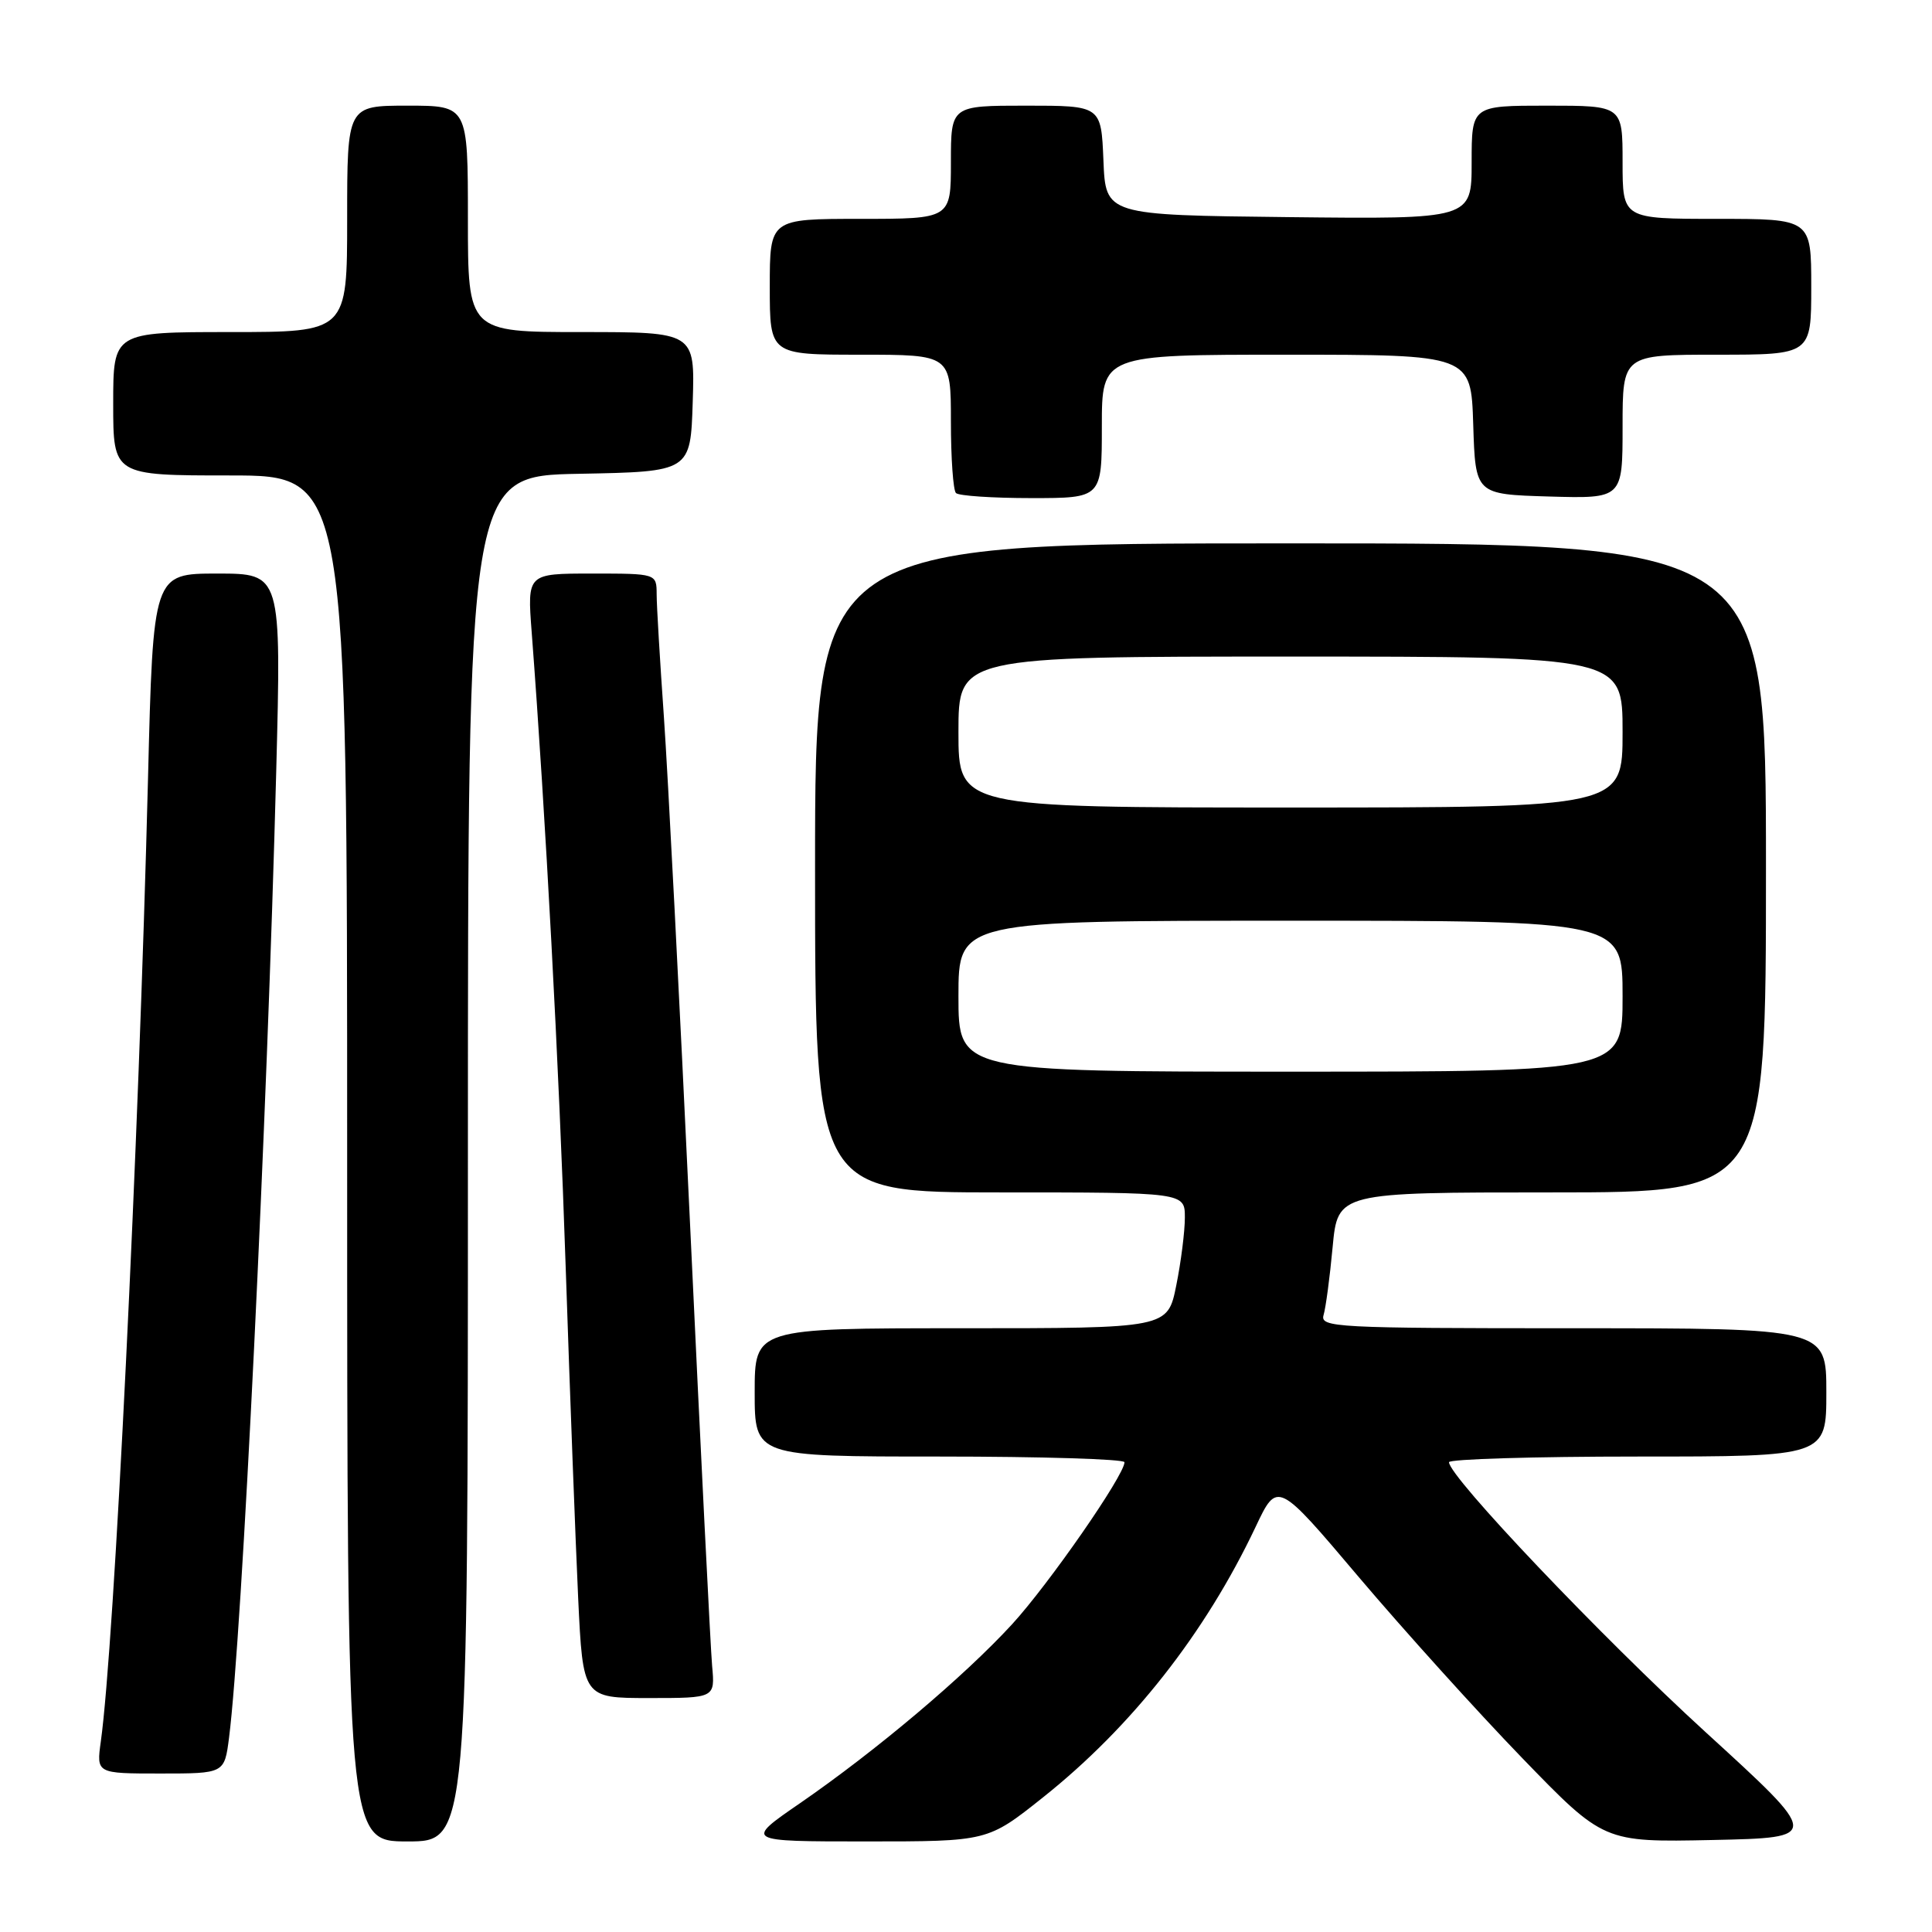 <?xml version="1.0" encoding="UTF-8" standalone="no"?>
<!DOCTYPE svg PUBLIC "-//W3C//DTD SVG 1.1//EN" "http://www.w3.org/Graphics/SVG/1.1/DTD/svg11.dtd" >
<svg xmlns="http://www.w3.org/2000/svg" xmlns:xlink="http://www.w3.org/1999/xlink" version="1.1" viewBox="0 0 256 256">
 <g >
 <path fill="currentColor"
d=" M 62.00 153.53 C 62.00 63.05 62.00 63.05 76.75 62.78 C 91.50 62.50 91.50 62.50 91.79 53.25 C 92.08 44.00 92.08 44.00 77.04 44.00 C 62.00 44.00 62.00 44.00 62.00 29.00 C 62.00 14.00 62.00 14.00 54.00 14.00 C 46.00 14.00 46.00 14.00 46.00 29.00 C 46.00 44.00 46.00 44.00 30.50 44.00 C 15.00 44.00 15.00 44.00 15.00 53.50 C 15.00 63.00 15.00 63.00 30.50 63.00 C 46.00 63.00 46.00 63.00 46.00 153.50 C 46.00 244.00 46.00 244.00 54.00 244.00 C 62.00 244.00 62.00 244.00 62.00 153.53 Z  M 138.18 238.18 C 149.95 228.82 159.70 216.42 166.38 202.31 C 169.26 196.22 169.26 196.22 180.07 209.00 C 186.02 216.02 195.75 226.80 201.69 232.94 C 212.50 244.11 212.50 244.11 226.91 243.81 C 241.31 243.50 241.31 243.50 225.98 229.50 C 212.18 216.89 192.00 195.66 192.00 193.75 C 192.00 193.34 203.25 193.00 217.00 193.00 C 242.00 193.00 242.00 193.00 242.00 184.50 C 242.00 176.00 242.00 176.00 208.43 176.00 C 176.93 176.00 174.90 175.89 175.38 174.25 C 175.67 173.29 176.21 169.24 176.58 165.25 C 177.26 158.00 177.26 158.00 205.63 158.00 C 234.00 158.00 234.00 158.00 234.00 115.00 C 234.00 72.00 234.00 72.00 171.00 72.00 C 108.00 72.00 108.00 72.00 108.00 115.00 C 108.00 158.00 108.00 158.00 132.50 158.00 C 157.00 158.00 157.00 158.00 157.00 161.33 C 157.00 163.17 156.49 167.22 155.86 170.33 C 154.72 176.00 154.72 176.00 127.36 176.00 C 100.00 176.00 100.00 176.00 100.00 184.50 C 100.00 193.00 100.00 193.00 124.50 193.00 C 137.97 193.00 149.00 193.34 149.00 193.75 C 149.00 195.47 138.97 209.92 134.09 215.24 C 127.74 222.15 116.10 231.97 106.04 238.91 C 98.64 244.00 98.64 244.00 114.76 244.00 C 130.87 244.00 130.87 244.00 138.18 238.18 Z  M 30.35 230.25 C 32.07 216.70 35.39 148.72 36.60 102.25 C 37.28 76.00 37.28 76.00 28.79 76.00 C 20.29 76.00 20.29 76.00 19.61 103.25 C 18.38 151.90 15.15 217.91 13.36 230.75 C 12.77 235.00 12.77 235.00 21.26 235.00 C 29.74 235.00 29.74 235.00 30.35 230.25 Z  M 94.36 220.75 C 94.15 218.41 92.84 192.20 91.45 162.50 C 90.06 132.80 88.49 102.42 87.97 95.00 C 87.45 87.58 87.01 80.26 87.01 78.75 C 87.00 76.00 87.00 76.00 78.43 76.00 C 69.86 76.00 69.86 76.00 70.45 83.75 C 72.29 107.96 74.07 141.19 74.96 168.00 C 75.52 184.78 76.27 204.46 76.61 211.75 C 77.24 225.00 77.24 225.00 86.00 225.00 C 94.75 225.00 94.75 225.00 94.36 220.75 Z  M 146.00 56.50 C 146.00 47.00 146.00 47.00 170.46 47.00 C 194.92 47.00 194.92 47.00 195.21 56.25 C 195.50 65.50 195.50 65.50 205.25 65.79 C 215.00 66.07 215.00 66.07 215.00 56.54 C 215.00 47.00 215.00 47.00 227.50 47.00 C 240.00 47.00 240.00 47.00 240.00 38.00 C 240.00 29.00 240.00 29.00 227.50 29.00 C 215.00 29.00 215.00 29.00 215.00 21.50 C 215.00 14.00 215.00 14.00 205.00 14.00 C 195.00 14.00 195.00 14.00 195.00 21.52 C 195.00 29.04 195.00 29.04 170.75 28.77 C 146.50 28.50 146.50 28.50 146.21 21.25 C 145.91 14.00 145.91 14.00 135.96 14.00 C 126.00 14.00 126.00 14.00 126.00 21.50 C 126.00 29.00 126.00 29.00 114.00 29.00 C 102.00 29.00 102.00 29.00 102.00 38.00 C 102.00 47.00 102.00 47.00 114.00 47.00 C 126.00 47.00 126.00 47.00 126.00 55.83 C 126.00 60.69 126.30 64.97 126.67 65.33 C 127.03 65.70 131.53 66.00 136.67 66.00 C 146.00 66.00 146.00 66.00 146.00 56.50 Z  M 127.00 132.00 C 127.00 122.00 127.00 122.00 171.00 122.00 C 215.00 122.00 215.00 122.00 215.00 132.00 C 215.00 142.00 215.00 142.00 171.00 142.00 C 127.00 142.00 127.00 142.00 127.00 132.00 Z  M 127.00 97.00 C 127.00 87.00 127.00 87.00 171.00 87.00 C 215.00 87.00 215.00 87.00 215.00 97.00 C 215.00 107.00 215.00 107.00 171.00 107.00 C 127.00 107.00 127.00 107.00 127.00 97.00 Z "/>
</g>
</svg>